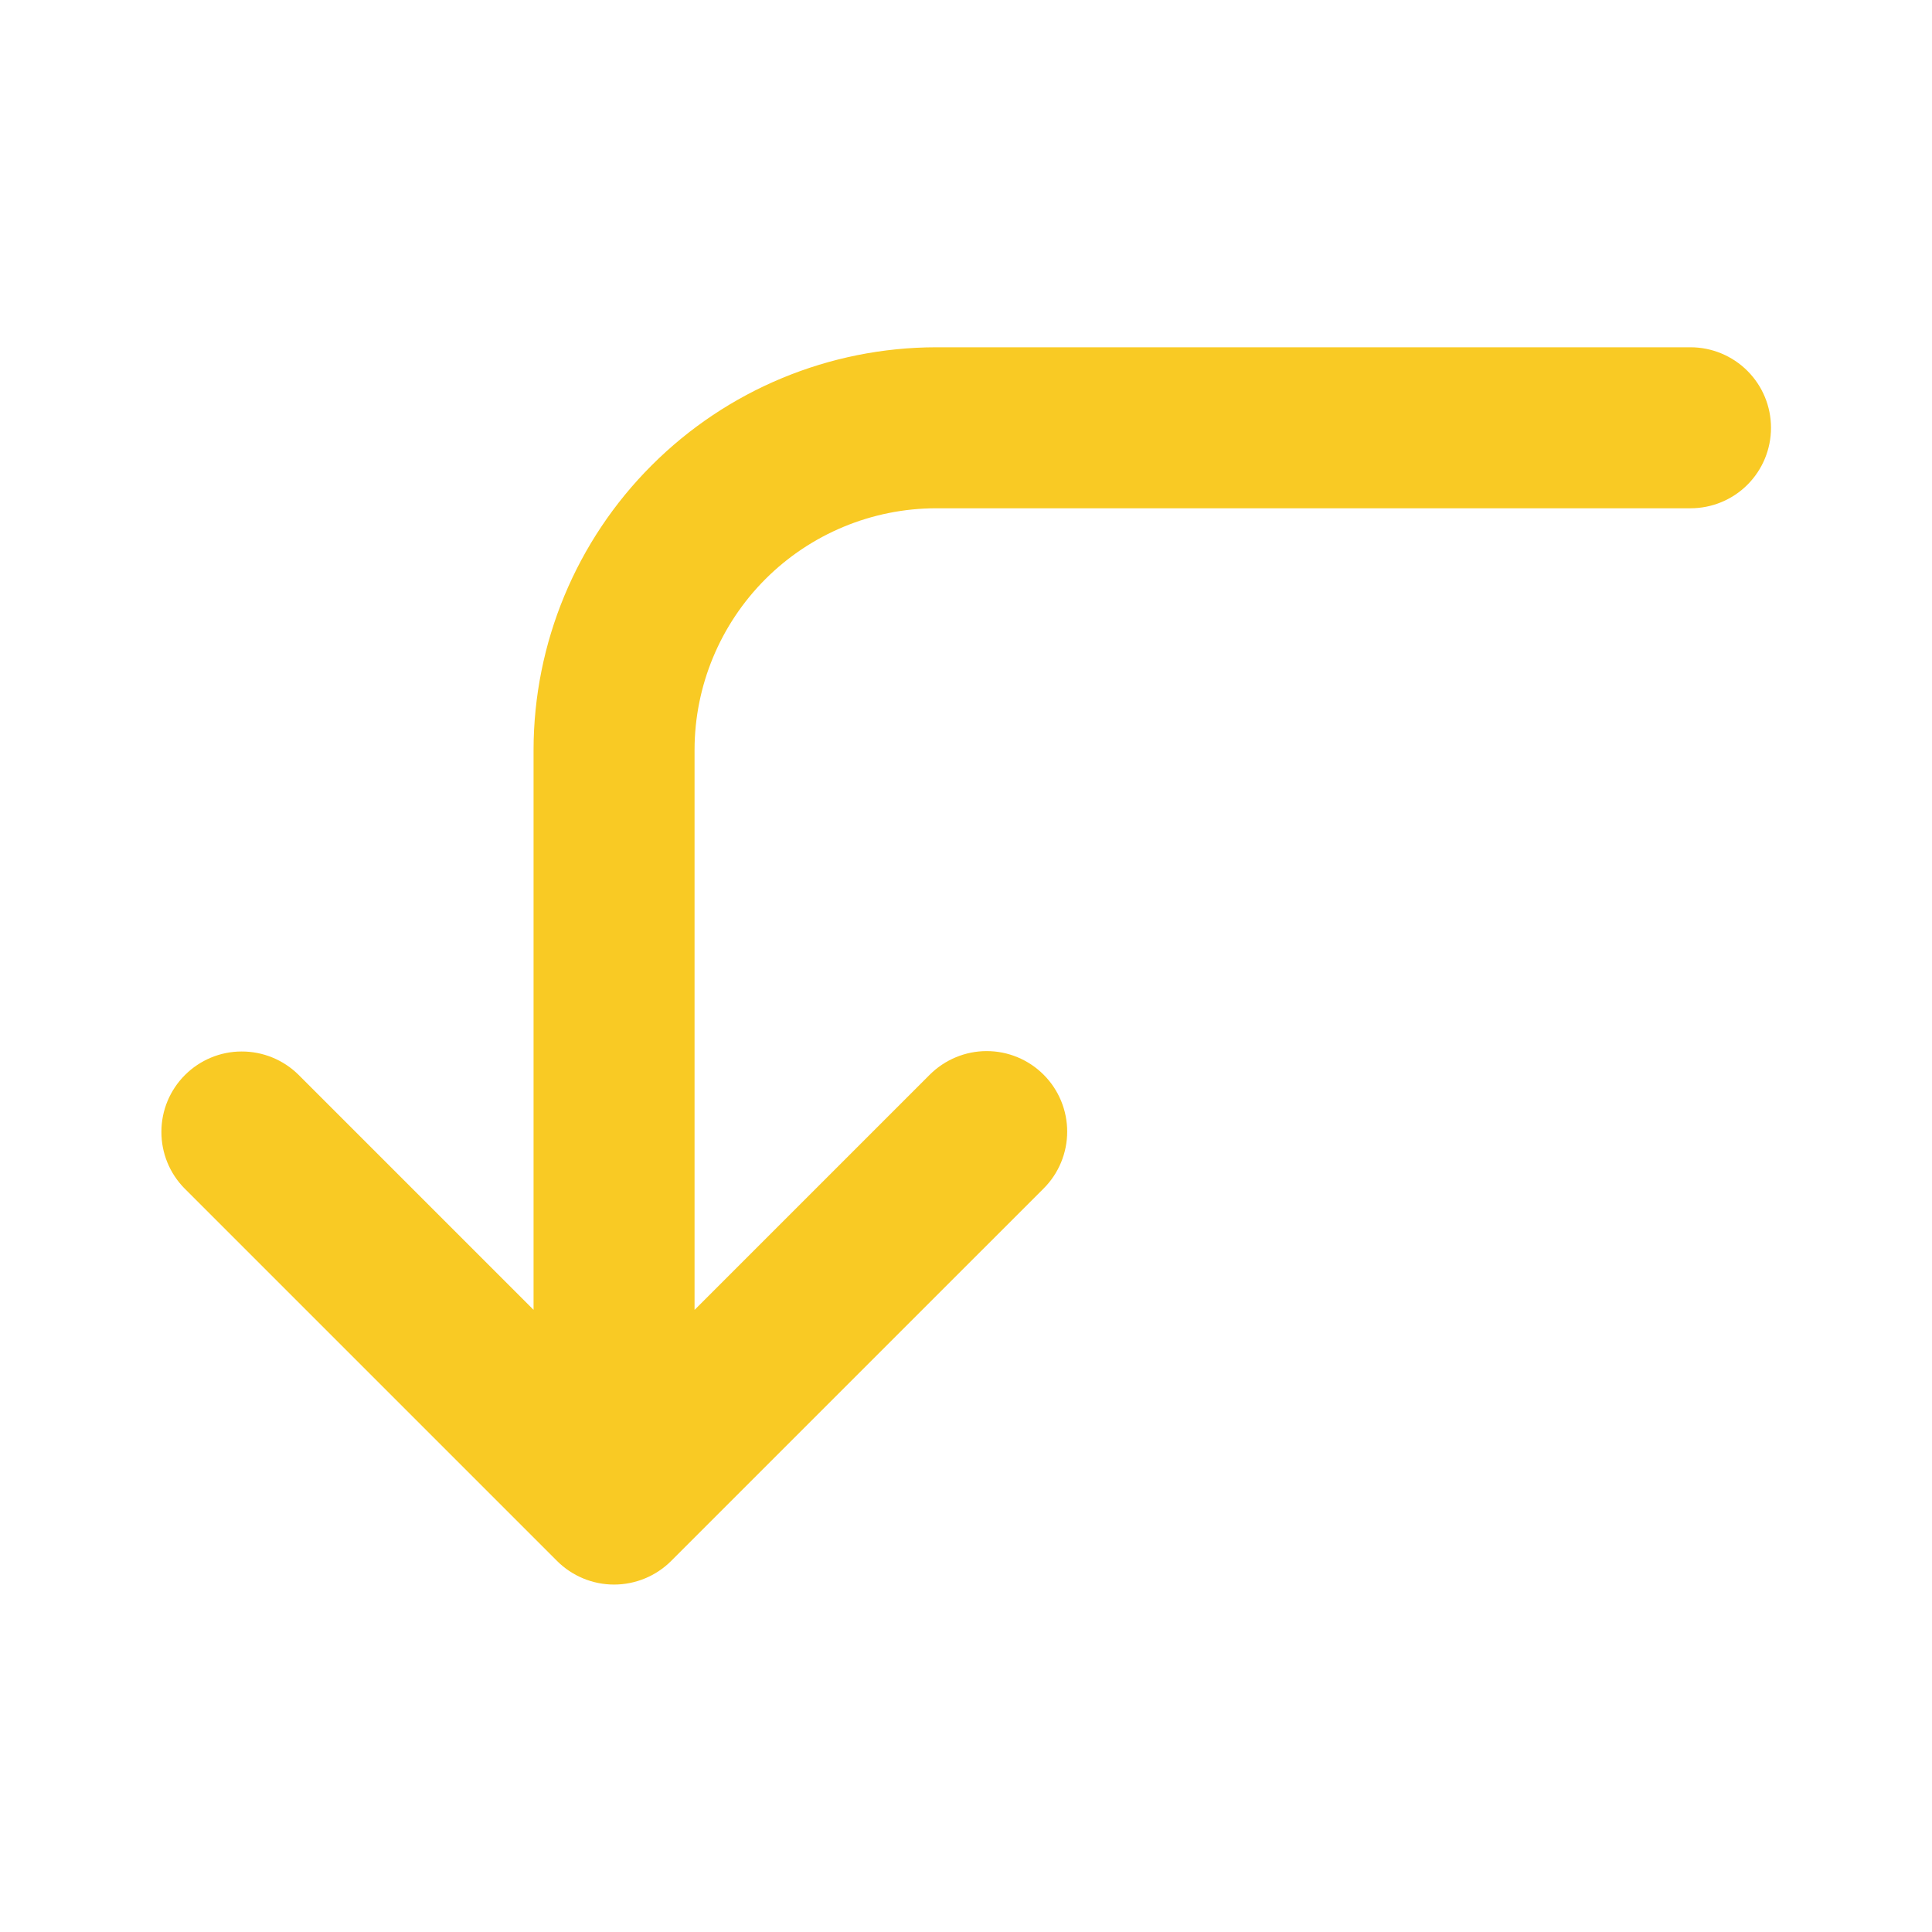 <svg width="24" height="24" viewBox="0 0 24 24" fill="none" xmlns="http://www.w3.org/2000/svg">
<g id="corner_left_down">
<path id="primary" d="M21 4.314H11.628C10.303 4.316 9.032 4.843 8.095 5.781C7.157 6.718 6.63 7.989 6.628 9.314V16.271L3.707 13.35C3.519 13.165 3.265 13.061 3.001 13.062C2.737 13.062 2.484 13.168 2.297 13.355C2.111 13.541 2.005 13.794 2.005 14.059C2.004 14.323 2.107 14.576 2.293 14.764L6.921 19.392C7.109 19.579 7.363 19.684 7.628 19.684C7.893 19.684 8.148 19.579 8.336 19.392L12.964 14.764C13.152 14.577 13.257 14.322 13.257 14.057C13.257 13.792 13.152 13.538 12.964 13.35C12.777 13.163 12.523 13.057 12.257 13.057C11.992 13.057 11.738 13.163 11.55 13.35L8.628 16.272V9.314C8.629 8.519 8.946 7.757 9.508 7.194C10.07 6.632 10.833 6.315 11.628 6.314H21C21.265 6.314 21.52 6.209 21.707 6.022C21.895 5.834 22 5.58 22 5.314C22 5.049 21.895 4.795 21.707 4.607C21.52 4.42 21.265 4.314 21 4.314Z" fill="#F9CA24"/>
</g>
</svg>
